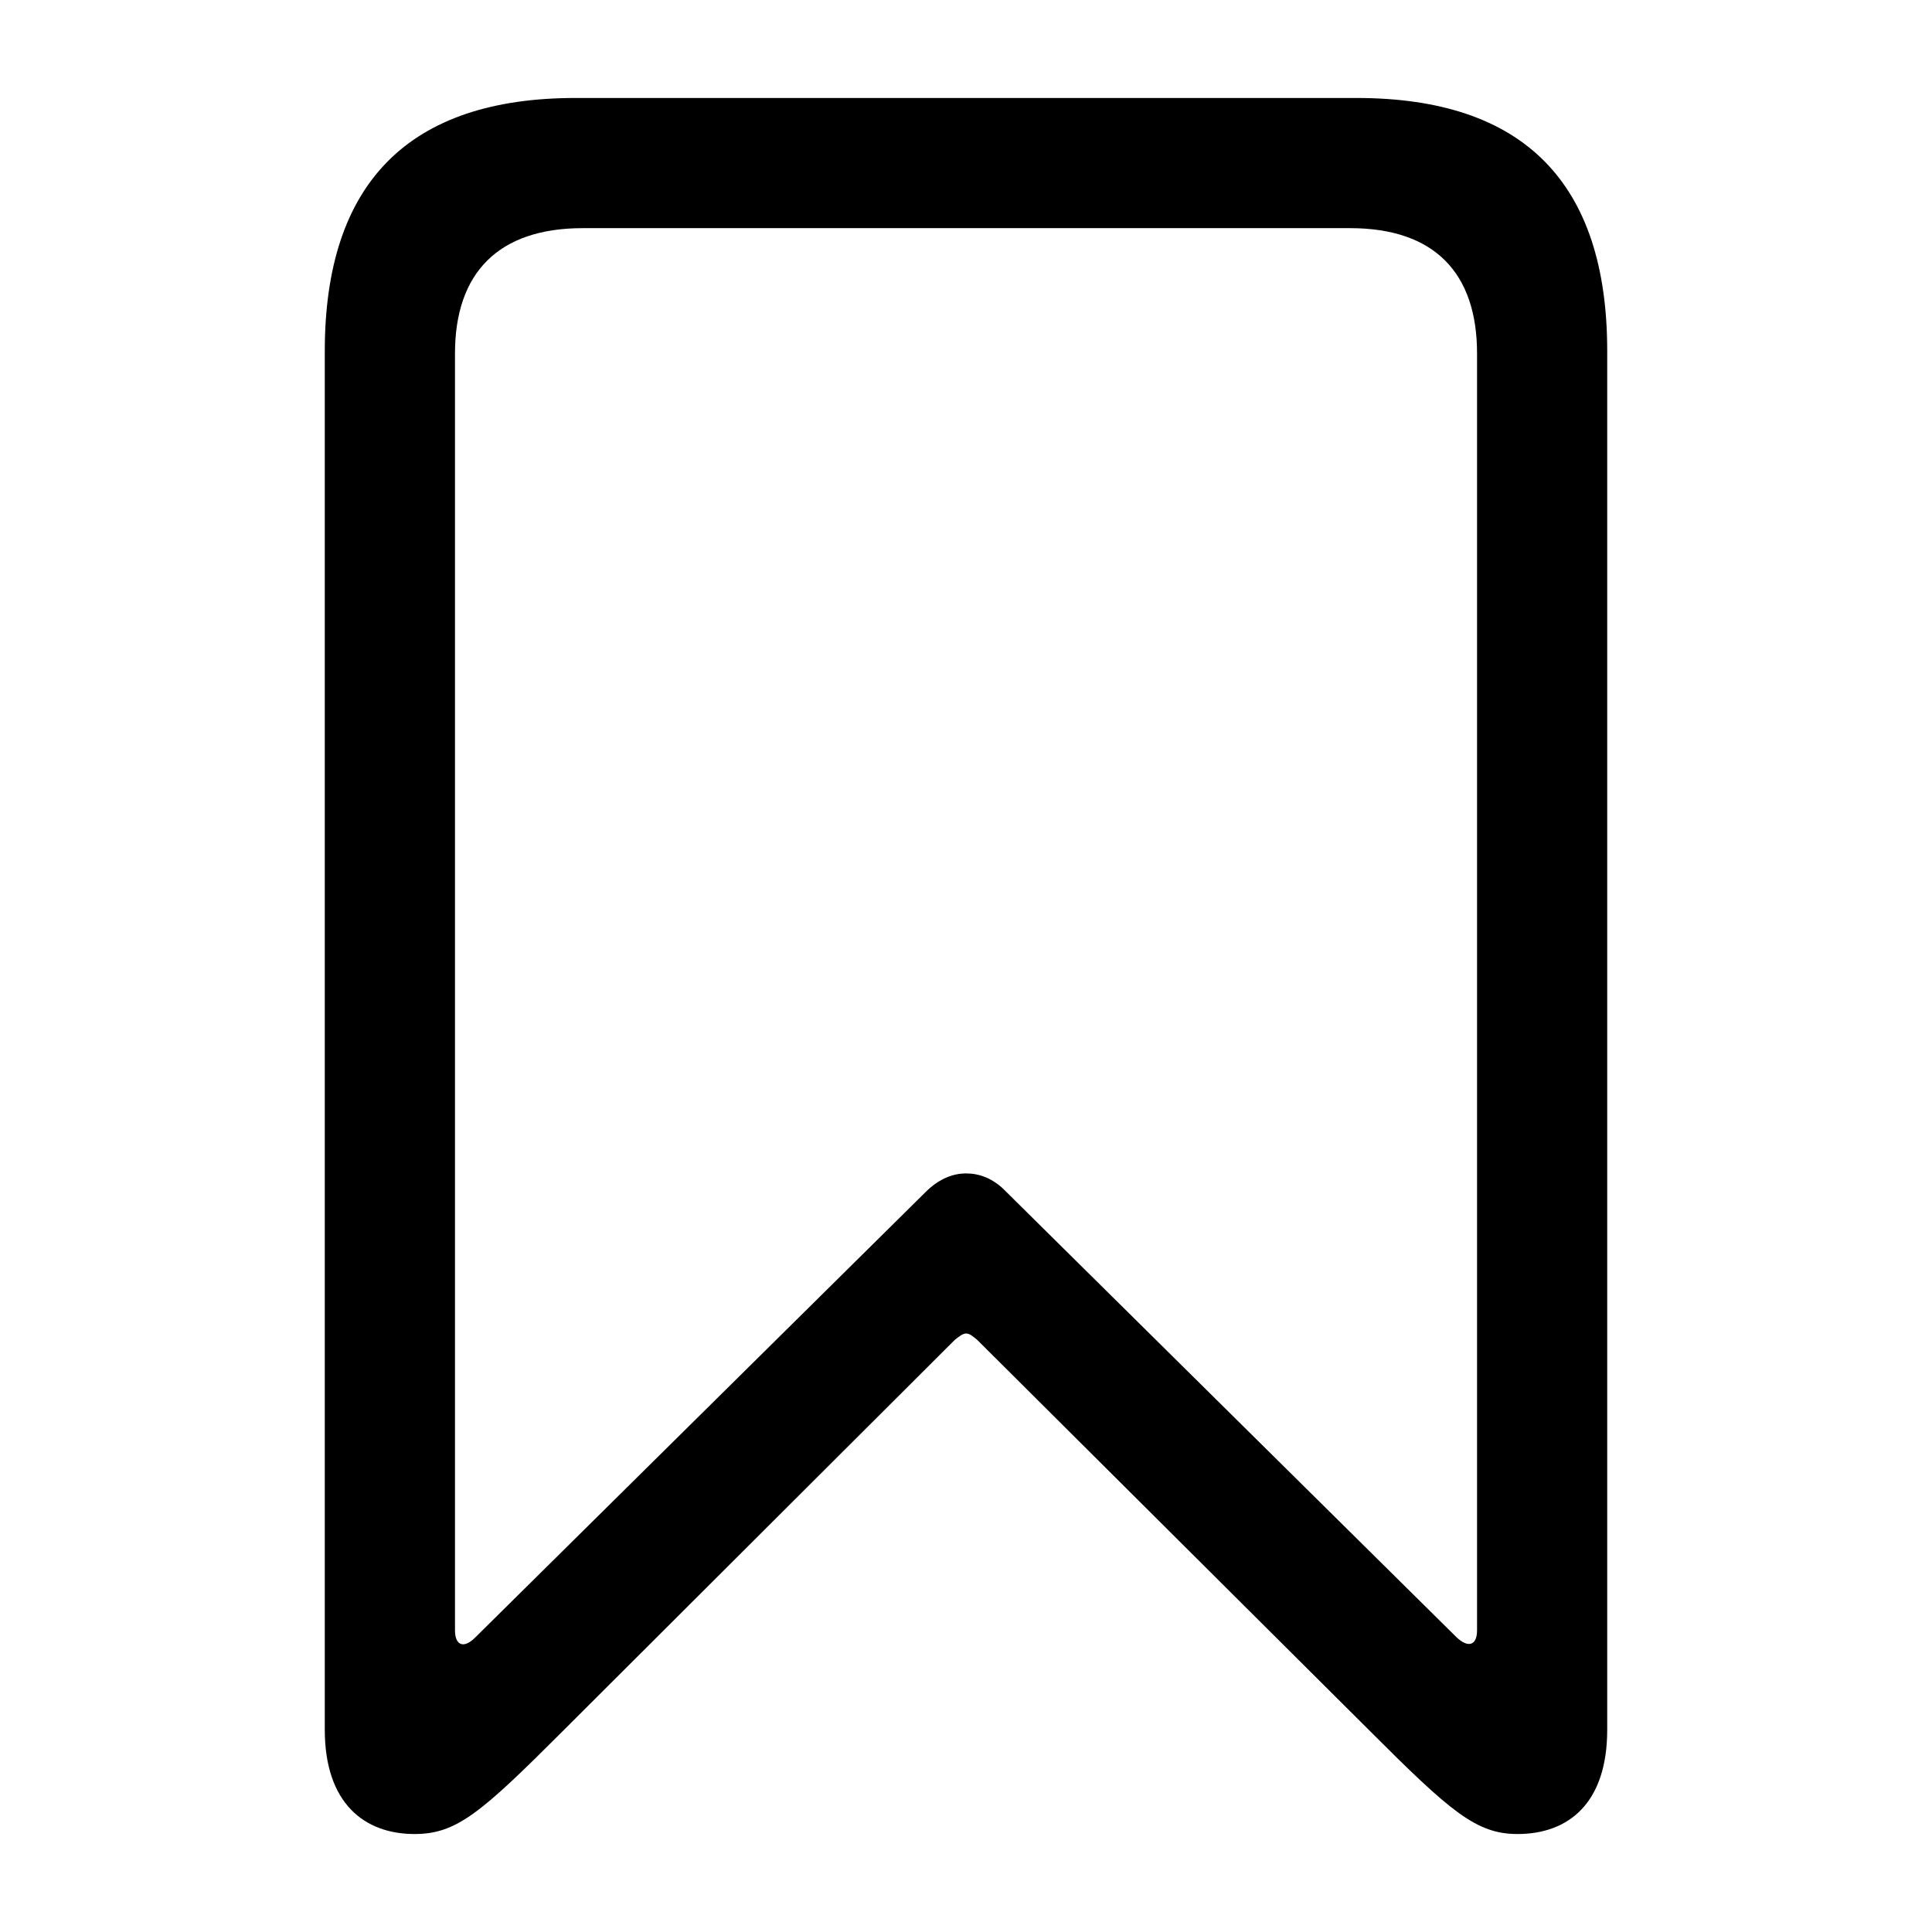 <svg xmlns="http://www.w3.org/2000/svg" width="200" height="200" viewBox="0 0 56 56"><path fill="currentColor" d="M12.016 53.16c1.218 0 1.922-.61 4.289-2.976L27.672 38.84c.117-.094.234-.188.328-.188c.117 0 .21.094.328.188l11.39 11.344c2.321 2.32 3.071 2.976 4.266 2.976c1.477 0 2.602-.89 2.602-3.023V10.176c0-4.875-2.414-7.336-7.266-7.336H16.68c-4.828 0-7.266 2.46-7.266 7.336v39.96c0 2.134 1.149 3.024 2.602 3.024m1.757-5.695c-.328.328-.585.234-.585-.211V10.246c0-2.344 1.265-3.633 3.703-3.633h22.242c2.437 0 3.68 1.29 3.68 3.633v37.008c0 .445-.258.516-.587.21L29.173 34.552c-.399-.422-.82-.54-1.172-.54c-.328 0-.75.118-1.172.54Z"/></svg>